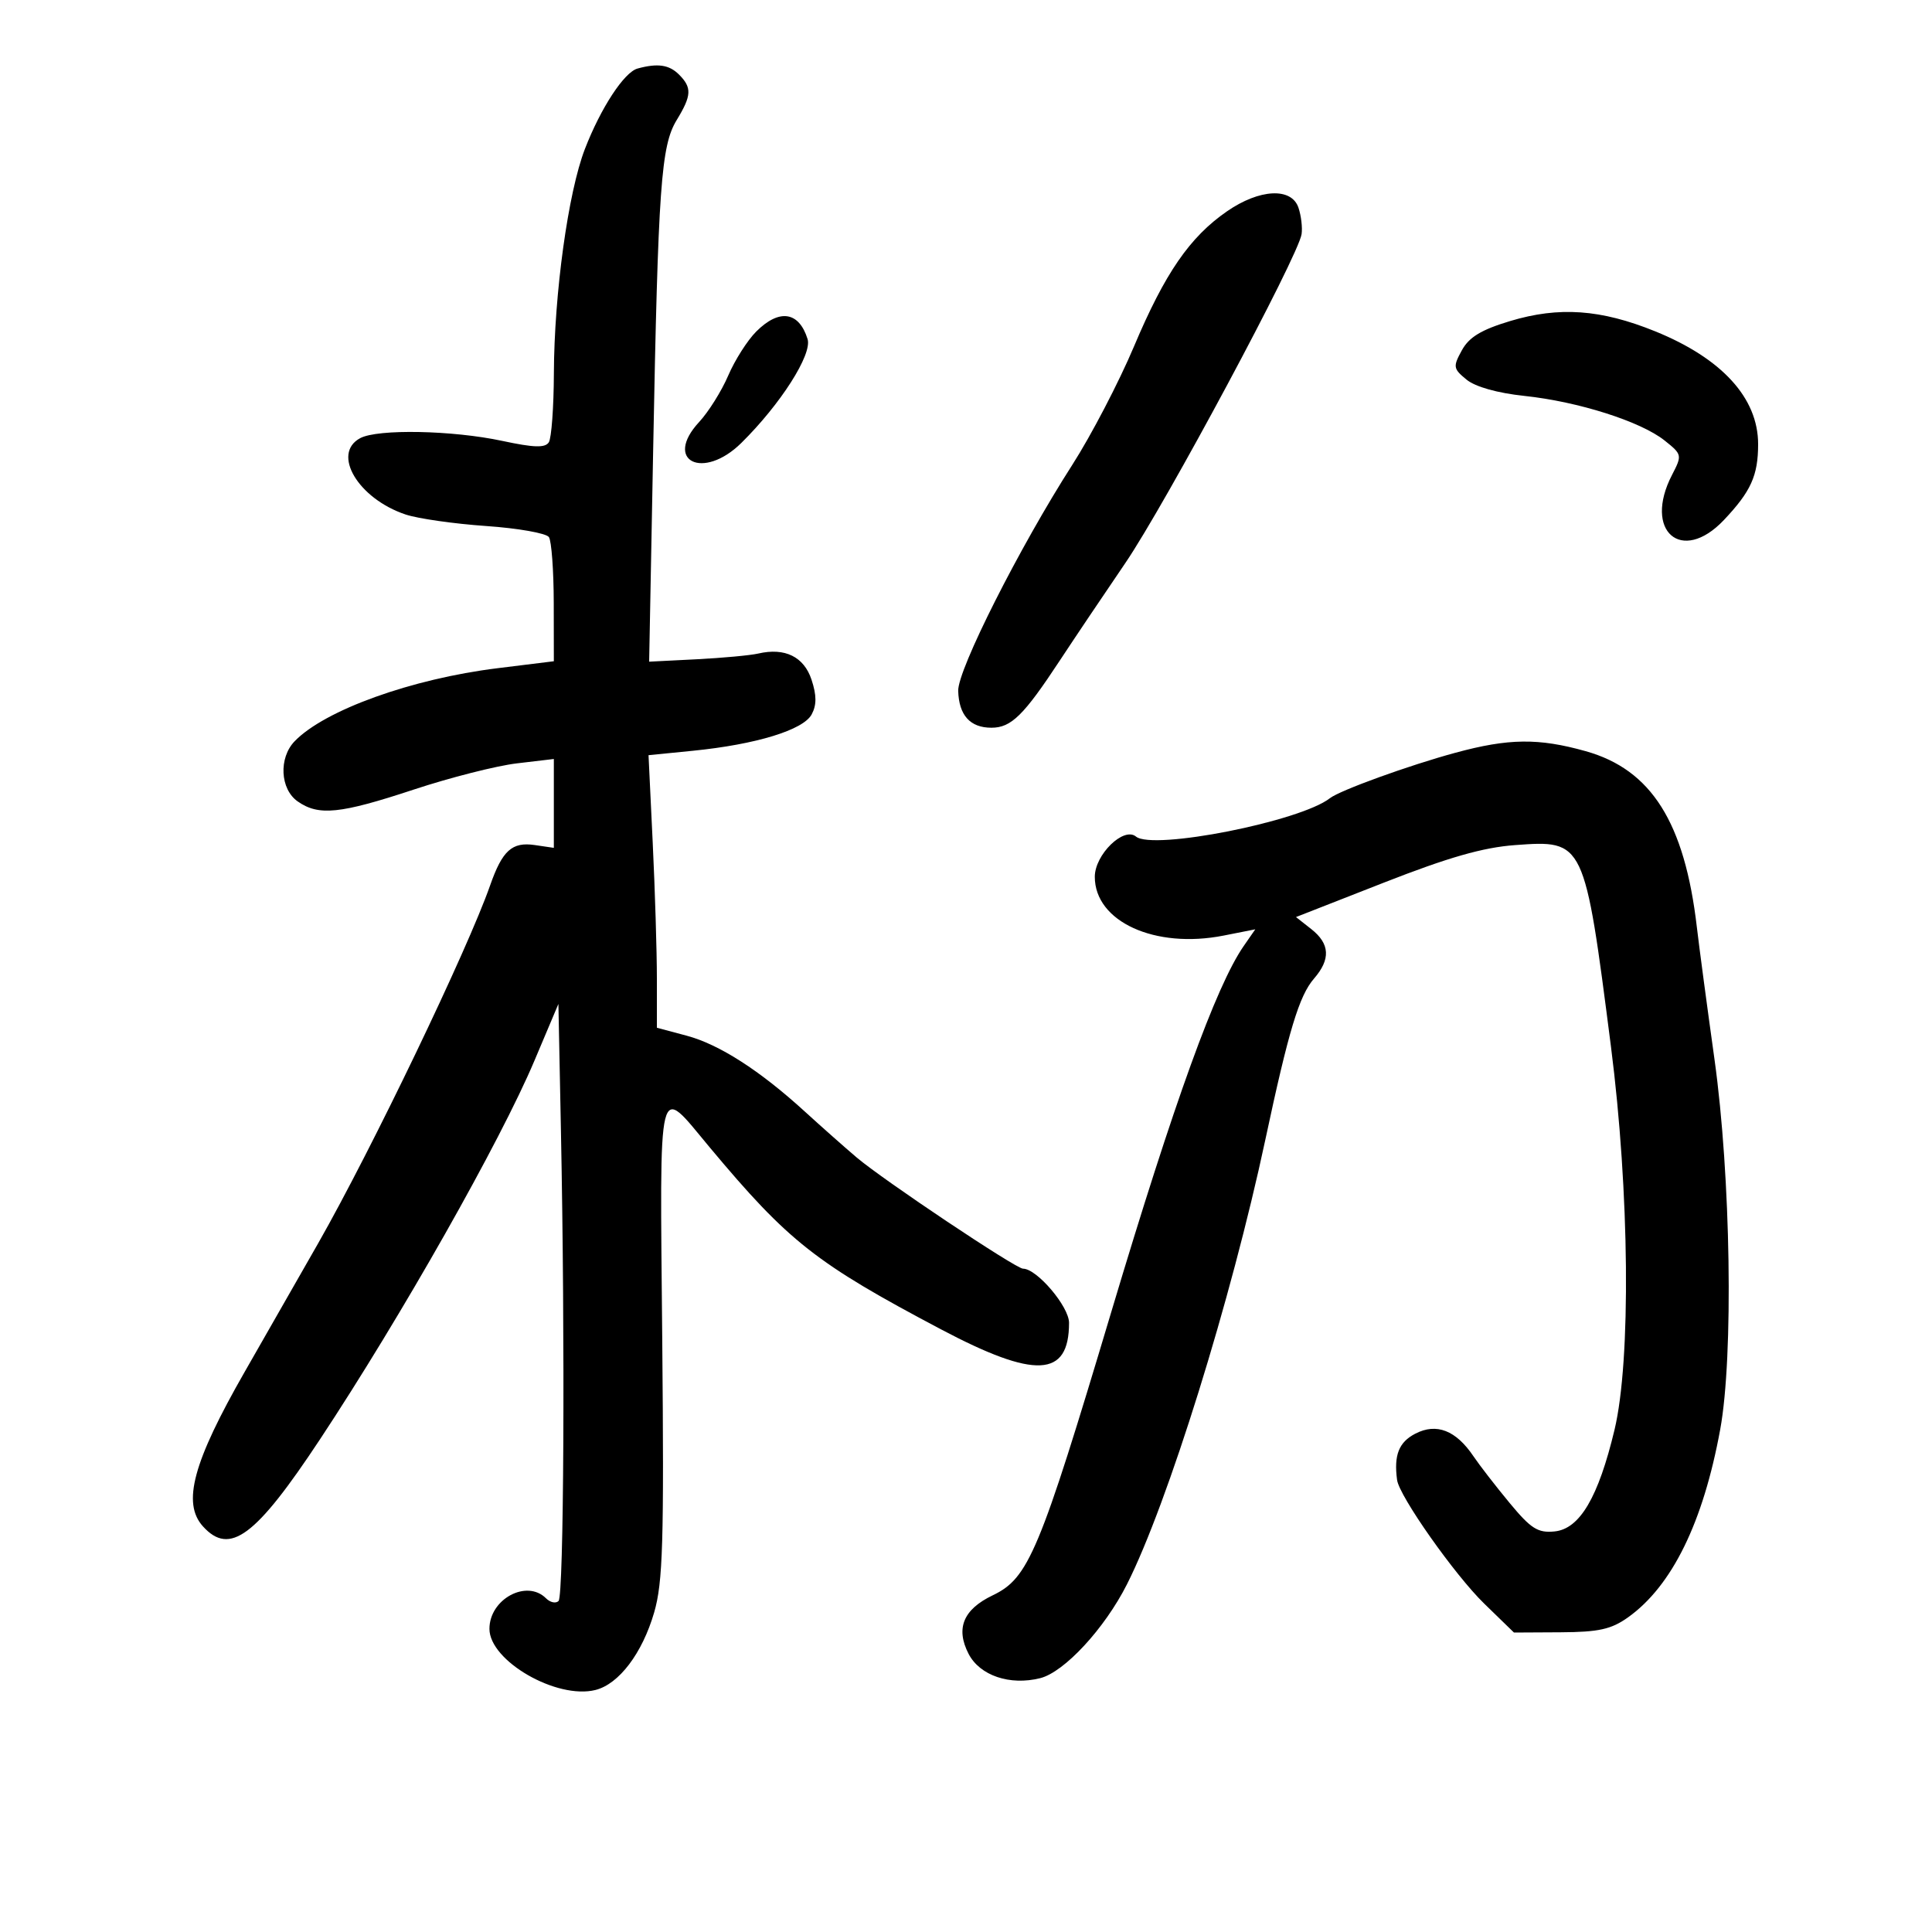<svg xmlns="http://www.w3.org/2000/svg" width="300" height="300" viewBox="0 0 300 300" version="1.1">
	<path d="M 99 10.642 C 96.919 11.211, 93.283 16.767, 90.820 23.142 C 88.225 29.857, 86.055 45.575, 86.006 58 C 85.986 63.225, 85.633 68.029, 85.222 68.676 C 84.653 69.569, 82.918 69.518, 77.987 68.461 C 70.276 66.808, 58.647 66.584, 55.934 68.035 C 51.452 70.434, 55.605 77.425, 62.977 79.891 C 64.889 80.531, 70.514 81.335, 75.477 81.679 C 80.439 82.022, 84.831 82.798, 85.235 83.402 C 85.639 84.006, 85.976 88.590, 85.985 93.589 L 86 102.678 77.250 103.759 C 63.909 105.406, 50.416 110.265, 45.750 115.102 C 43.250 117.694, 43.494 122.532, 46.223 124.443 C 49.480 126.725, 52.800 126.387, 64.235 122.608 C 69.881 120.742, 77.088 118.910, 80.250 118.536 L 86 117.856 86 124.755 L 86 131.654 83.037 131.219 C 79.506 130.700, 78.004 132.060, 76.099 137.500 C 72.615 147.451, 57.716 178.466, 49.438 193 C 47.089 197.125, 41.945 206.125, 38.007 213 C 29.969 227.035, 28.247 233.405, 31.514 237.015 C 35.674 241.613, 39.688 238.628, 49.688 223.500 C 62.318 204.393, 77.670 177.285, 82.989 164.696 L 86.709 155.892 87.104 175.696 C 87.755 208.245, 87.553 247.781, 86.733 248.601 C 86.312 249.022, 85.434 248.834, 84.783 248.183 C 81.783 245.183, 76 248.306, 76 252.928 C 76 257.907, 86.448 263.930, 92.465 262.419 C 96.110 261.504, 99.736 256.716, 101.576 250.387 C 102.935 245.711, 103.120 239.501, 102.834 208.052 C 102.456 166.362, 101.975 168.315, 110.203 178.162 C 122.450 192.816, 126.676 196.142, 146.086 206.403 C 160.773 214.168, 166 213.906, 166 205.405 C 166 202.879, 161.005 197, 158.858 197 C 157.731 197, 137.142 183.236, 133 179.713 C 131.075 178.076, 127.472 174.883, 124.992 172.618 C 117.998 166.229, 111.691 162.177, 106.629 160.823 L 102 159.585 102 151.951 C 102 147.752, 101.708 138.230, 101.351 130.791 L 100.703 117.265 107.601 116.577 C 117.403 115.599, 124.742 113.351, 126.037 110.930 C 126.820 109.467, 126.814 107.967, 126.016 105.548 C 124.838 101.979, 121.888 100.527, 117.750 101.480 C 116.513 101.766, 112.192 102.167, 108.150 102.372 L 100.800 102.744 101.418 70.122 C 102.199 28.860, 102.641 22.636, 105.079 18.638 C 107.405 14.823, 107.465 13.608, 105.429 11.571 C 103.906 10.049, 102.116 9.790, 99 10.642 M 190.529 32.812 C 184.744 36.811, 180.891 42.408, 176.088 53.790 C 173.747 59.338, 169.433 67.618, 166.501 72.189 C 158.320 84.944, 148.696 104.006, 148.789 107.270 C 148.897 111.065, 150.639 113, 153.948 113 C 157.025 113, 158.955 111.100, 164.611 102.500 C 166.782 99.200, 171.333 92.428, 174.725 87.452 C 180.957 78.309, 201.609 39.774, 202.111 36.352 C 202.261 35.334, 202.042 33.487, 201.624 32.250 C 200.551 29.069, 195.578 29.321, 190.529 32.812 M 234.500 49.851 C 230.018 51.200, 228.120 52.348, 227 54.389 C 225.600 56.939, 225.647 57.243, 227.712 58.940 C 229.079 60.065, 232.515 61.033, 236.712 61.477 C 245.076 62.363, 254.773 65.446, 258.473 68.397 C 261.200 70.571, 261.222 70.671, 259.626 73.757 C 255.121 82.469, 261.125 87.680, 267.684 80.750 C 271.888 76.308, 273 73.844, 273 68.970 C 273 61.804, 267.385 55.652, 257 51.441 C 248.578 48.027, 242.088 47.568, 234.500 49.851 M 117.426 51.483 C 116.061 52.848, 114.105 55.923, 113.079 58.315 C 112.054 60.708, 110.024 63.950, 108.570 65.519 C 102.960 71.572, 109.165 74.653, 115.122 68.772 C 121.215 62.756, 126.143 55.028, 125.401 52.651 C 124.062 48.357, 121.001 47.908, 117.426 51.483 M 226 116.885 C 218.768 118.848, 208.072 122.722, 206.512 123.942 C 201.904 127.548, 179.036 132.072, 176.391 129.900 C 174.480 128.330, 170 132.711, 170 136.150 C 170 143.116, 179.356 147.381, 190.015 145.274 L 194.920 144.304 193.119 146.902 C 188.838 153.079, 182.304 171.130, 172.579 203.651 C 161.381 241.096, 159.729 245.047, 154.156 247.716 C 149.575 249.910, 148.359 252.859, 150.405 256.817 C 152.146 260.184, 156.812 261.766, 161.519 260.585 C 165.273 259.642, 171.529 252.875, 174.996 246.008 C 181.323 233.474, 191.188 201.780, 196.475 177 C 200.098 160.023, 201.731 154.617, 204.040 151.954 C 206.644 148.951, 206.513 146.549, 203.620 144.273 L 201.239 142.400 214.870 137.061 C 224.929 133.121, 230.274 131.592, 235.271 131.225 C 246.022 130.436, 246.036 130.467, 250.147 162.500 C 253.033 184.990, 253.277 211.252, 250.701 222.020 C 248.190 232.513, 245.297 237.417, 241.388 237.801 C 238.791 238.057, 237.729 237.383, 234.412 233.378 C 232.261 230.779, 229.740 227.524, 228.810 226.144 C 226.086 222.098, 223.060 220.918, 219.771 222.618 C 217.211 223.942, 216.420 225.947, 216.938 229.807 C 217.278 232.334, 225.883 244.550, 230.459 249 L 235.087 253.500 242.343 253.461 C 248.250 253.429, 250.192 252.999, 252.797 251.145 C 259.627 246.281, 264.469 236.410, 267.114 221.958 C 269.192 210.606, 268.760 182.654, 266.226 164.500 C 265.074 156.250, 263.844 147.025, 263.491 144 C 261.591 127.693, 256.422 119.504, 246.226 116.643 C 238.899 114.588, 234.258 114.643, 226 116.885" stroke="none" fill="black" fill-rule="evenodd"/>
</svg>